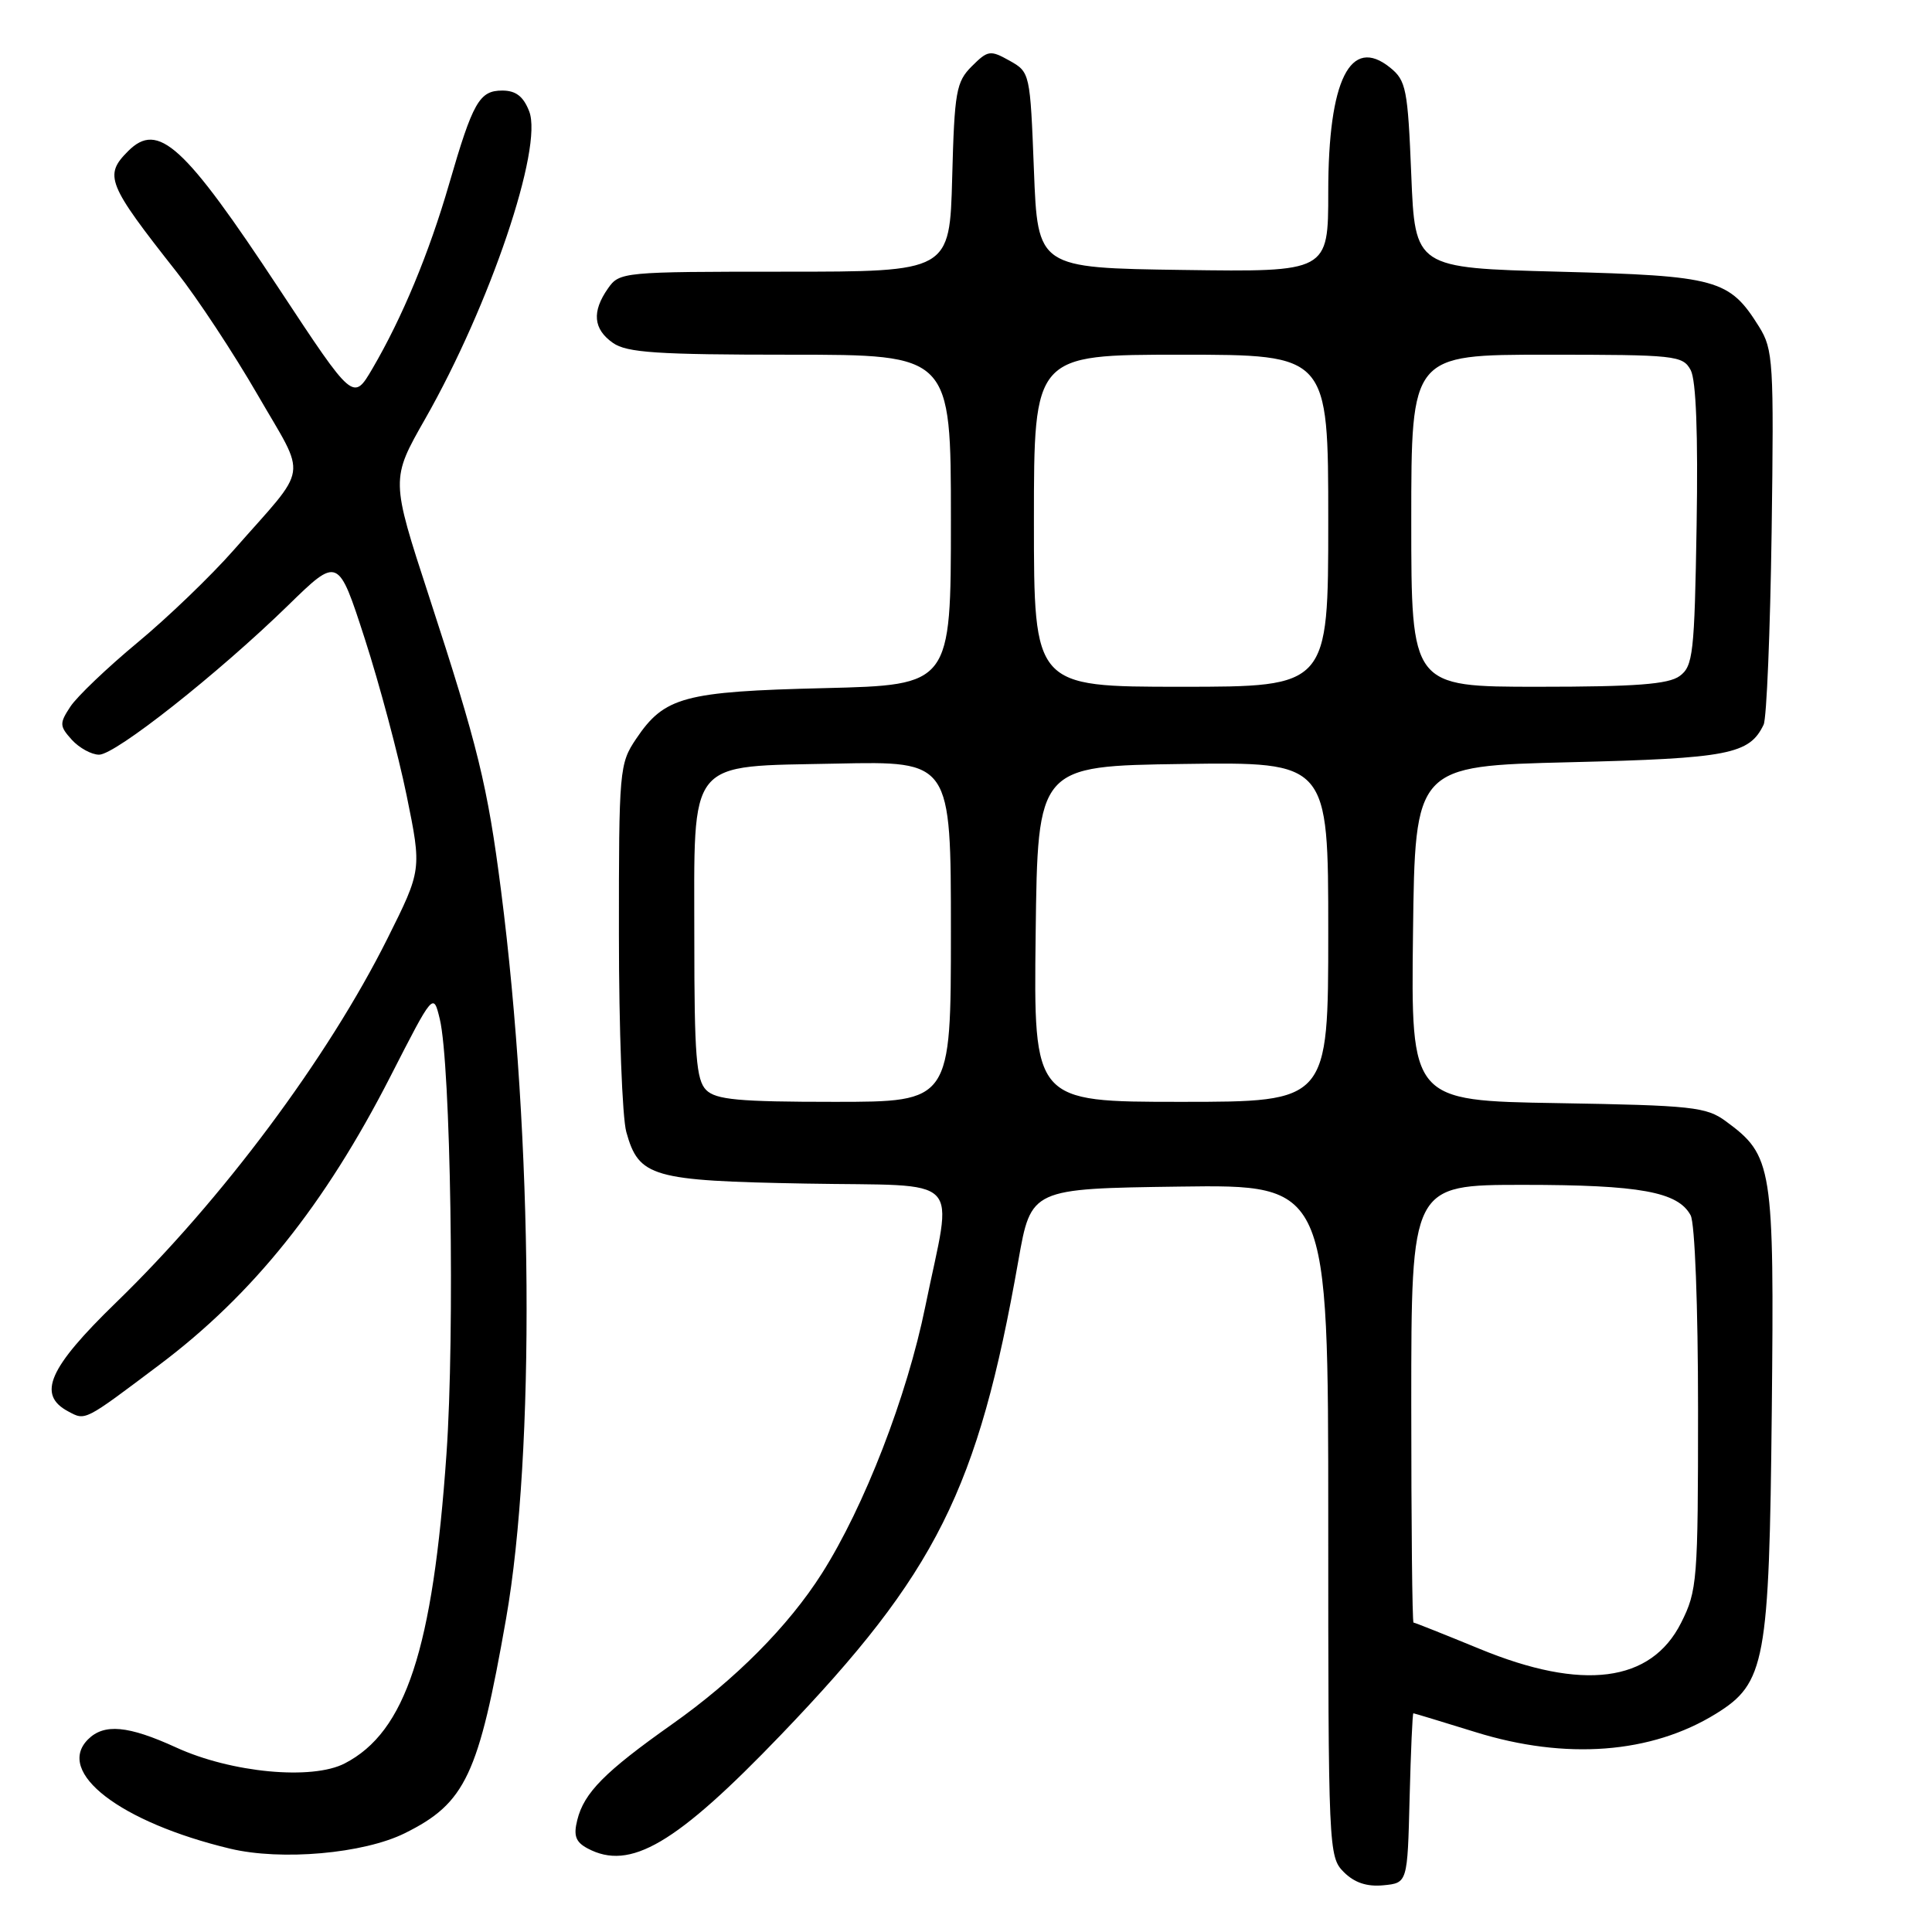 <?xml version="1.0" encoding="UTF-8" standalone="no"?>
<!DOCTYPE svg PUBLIC "-//W3C//DTD SVG 1.1//EN" "http://www.w3.org/Graphics/SVG/1.1/DTD/svg11.dtd" >
<svg xmlns="http://www.w3.org/2000/svg" xmlns:xlink="http://www.w3.org/1999/xlink" version="1.1" viewBox="0 0 256 256">
 <g >
 <path fill="currentColor"
d=" M 186.78 238.25 C 186.94 232.06 187.16 227.01 187.28 227.02 C 187.40 227.02 191.10 228.15 195.50 229.51 C 207.49 233.24 218.81 232.37 227.37 227.08 C 233.92 223.03 234.43 220.26 234.77 187.00 C 235.10 154.45 234.89 153.13 228.68 148.57 C 226.10 146.67 224.22 146.47 206.41 146.17 C 186.96 145.85 186.96 145.85 187.23 123.67 C 187.50 101.50 187.50 101.50 208.00 101.00 C 229.06 100.49 231.81 99.95 233.69 96.02 C 234.09 95.18 234.56 83.70 234.75 70.50 C 235.06 47.95 234.96 46.31 233.09 43.30 C 229.15 36.99 227.56 36.55 206.55 36.00 C 187.50 35.50 187.50 35.50 187.00 23.16 C 186.54 11.80 186.32 10.67 184.20 8.96 C 178.93 4.70 176.00 10.59 176.00 25.42 C 176.00 36.04 176.00 36.04 156.75 35.77 C 137.50 35.50 137.50 35.50 137.00 22.54 C 136.50 9.67 136.48 9.56 133.77 8.04 C 131.21 6.61 130.90 6.66 128.77 8.78 C 126.70 10.85 126.47 12.12 126.17 23.52 C 125.84 36.00 125.84 36.00 103.98 36.00 C 82.52 36.00 82.08 36.04 80.56 38.22 C 78.40 41.30 78.61 43.61 81.22 45.44 C 83.06 46.73 87.08 47.00 104.72 47.00 C 126.00 47.00 126.00 47.00 126.00 68.88 C 126.00 90.77 126.00 90.77 109.25 91.18 C 90.61 91.63 88.04 92.33 84.29 97.90 C 82.07 101.19 82.00 102.00 82.01 123.90 C 82.01 136.33 82.45 148.07 82.99 150.00 C 84.65 155.97 86.35 156.46 106.75 156.83 C 128.11 157.22 126.24 155.30 122.61 173.10 C 120.18 185.04 114.53 199.62 108.91 208.48 C 104.48 215.46 97.44 222.55 89.04 228.48 C 80.14 234.77 77.38 237.55 76.49 241.17 C 75.97 243.24 76.28 244.08 77.85 244.92 C 83.49 247.94 89.56 244.37 103.50 229.85 C 124.07 208.41 129.58 197.42 134.94 167.03 C 136.62 157.50 136.62 157.50 156.31 157.23 C 176.00 156.96 176.00 156.96 176.00 201.48 C 176.00 245.09 176.04 246.04 178.06 248.06 C 179.47 249.47 181.12 250.02 183.31 249.81 C 186.50 249.50 186.50 249.50 186.78 238.25 Z  M 53.64 242.91 C 61.69 238.92 63.41 235.25 67.06 214.47 C 70.92 192.42 70.64 151.11 66.39 118.00 C 64.60 104.07 63.36 98.99 56.84 79.00 C 51.78 63.50 51.78 63.50 56.34 55.50 C 64.93 40.41 71.99 19.53 70.12 14.75 C 69.35 12.77 68.35 12.00 66.56 12.00 C 63.52 12.00 62.66 13.51 59.51 24.38 C 56.85 33.55 53.30 42.09 49.35 48.84 C 46.81 53.17 46.81 53.17 37.03 38.34 C 24.39 19.17 20.96 16.04 16.98 20.02 C 13.75 23.25 14.19 24.35 23.42 36.06 C 26.13 39.49 30.95 46.80 34.13 52.30 C 40.72 63.72 41.07 61.39 31.00 72.85 C 27.98 76.29 22.22 81.83 18.20 85.16 C 14.19 88.49 10.19 92.31 9.32 93.64 C 7.86 95.86 7.88 96.21 9.52 98.03 C 10.51 99.11 12.13 100.00 13.13 100.00 C 15.30 100.00 28.88 89.27 38.16 80.23 C 44.81 73.74 44.81 73.74 48.34 84.65 C 50.28 90.65 52.77 99.99 53.88 105.40 C 55.89 115.25 55.89 115.25 51.33 124.38 C 43.44 140.17 29.42 158.98 15.36 172.61 C 6.44 181.27 4.89 184.80 9.02 187.01 C 11.35 188.26 11.09 188.39 21.10 180.86 C 33.52 171.53 43.02 159.67 51.74 142.62 C 57.42 131.51 57.42 131.51 58.27 135.01 C 59.72 140.96 60.28 176.72 59.16 192.65 C 57.36 218.56 53.76 229.49 45.68 233.66 C 41.35 235.91 30.64 234.90 23.34 231.55 C 16.98 228.64 13.79 228.35 11.66 230.48 C 7.31 234.84 15.94 241.47 30.50 244.96 C 37.29 246.58 48.17 245.62 53.64 242.91 Z  M 196.05 218.48 C 191.40 216.57 187.46 215.00 187.30 215.00 C 187.13 215.00 187.00 201.95 187.00 186.00 C 187.00 157.00 187.00 157.00 201.85 157.00 C 217.29 157.00 222.35 157.92 224.02 161.04 C 224.58 162.09 225.00 173.08 225.00 186.72 C 225.00 209.47 224.90 210.78 222.75 215.04 C 218.77 222.94 209.70 224.11 196.05 218.48 Z  M 93.57 144.43 C 92.26 143.11 92.00 139.86 92.00 124.54 C 92.00 100.16 90.83 101.61 110.91 101.18 C 126.00 100.86 126.00 100.86 126.00 123.43 C 126.00 146.00 126.00 146.00 110.57 146.00 C 97.88 146.00 94.86 145.72 93.57 144.43 Z  M 137.23 123.75 C 137.50 101.50 137.50 101.50 156.75 101.23 C 176.00 100.96 176.00 100.96 176.00 123.48 C 176.00 146.00 176.00 146.00 156.48 146.00 C 136.96 146.00 136.96 146.00 137.23 123.75 Z  M 137.00 69.00 C 137.00 47.00 137.00 47.00 156.50 47.00 C 176.00 47.00 176.00 47.00 176.00 69.00 C 176.00 91.00 176.00 91.00 156.50 91.00 C 137.00 91.00 137.00 91.00 137.00 69.00 Z  M 187.00 69.00 C 187.00 47.00 187.00 47.00 204.96 47.00 C 222.05 47.00 222.98 47.10 224.03 49.05 C 224.74 50.39 225.01 57.52 224.81 69.63 C 224.53 86.62 224.34 88.28 222.56 89.58 C 221.07 90.67 216.74 91.00 203.81 91.00 C 187.00 91.00 187.00 91.00 187.00 69.00 Z "/>
</g>
</svg>